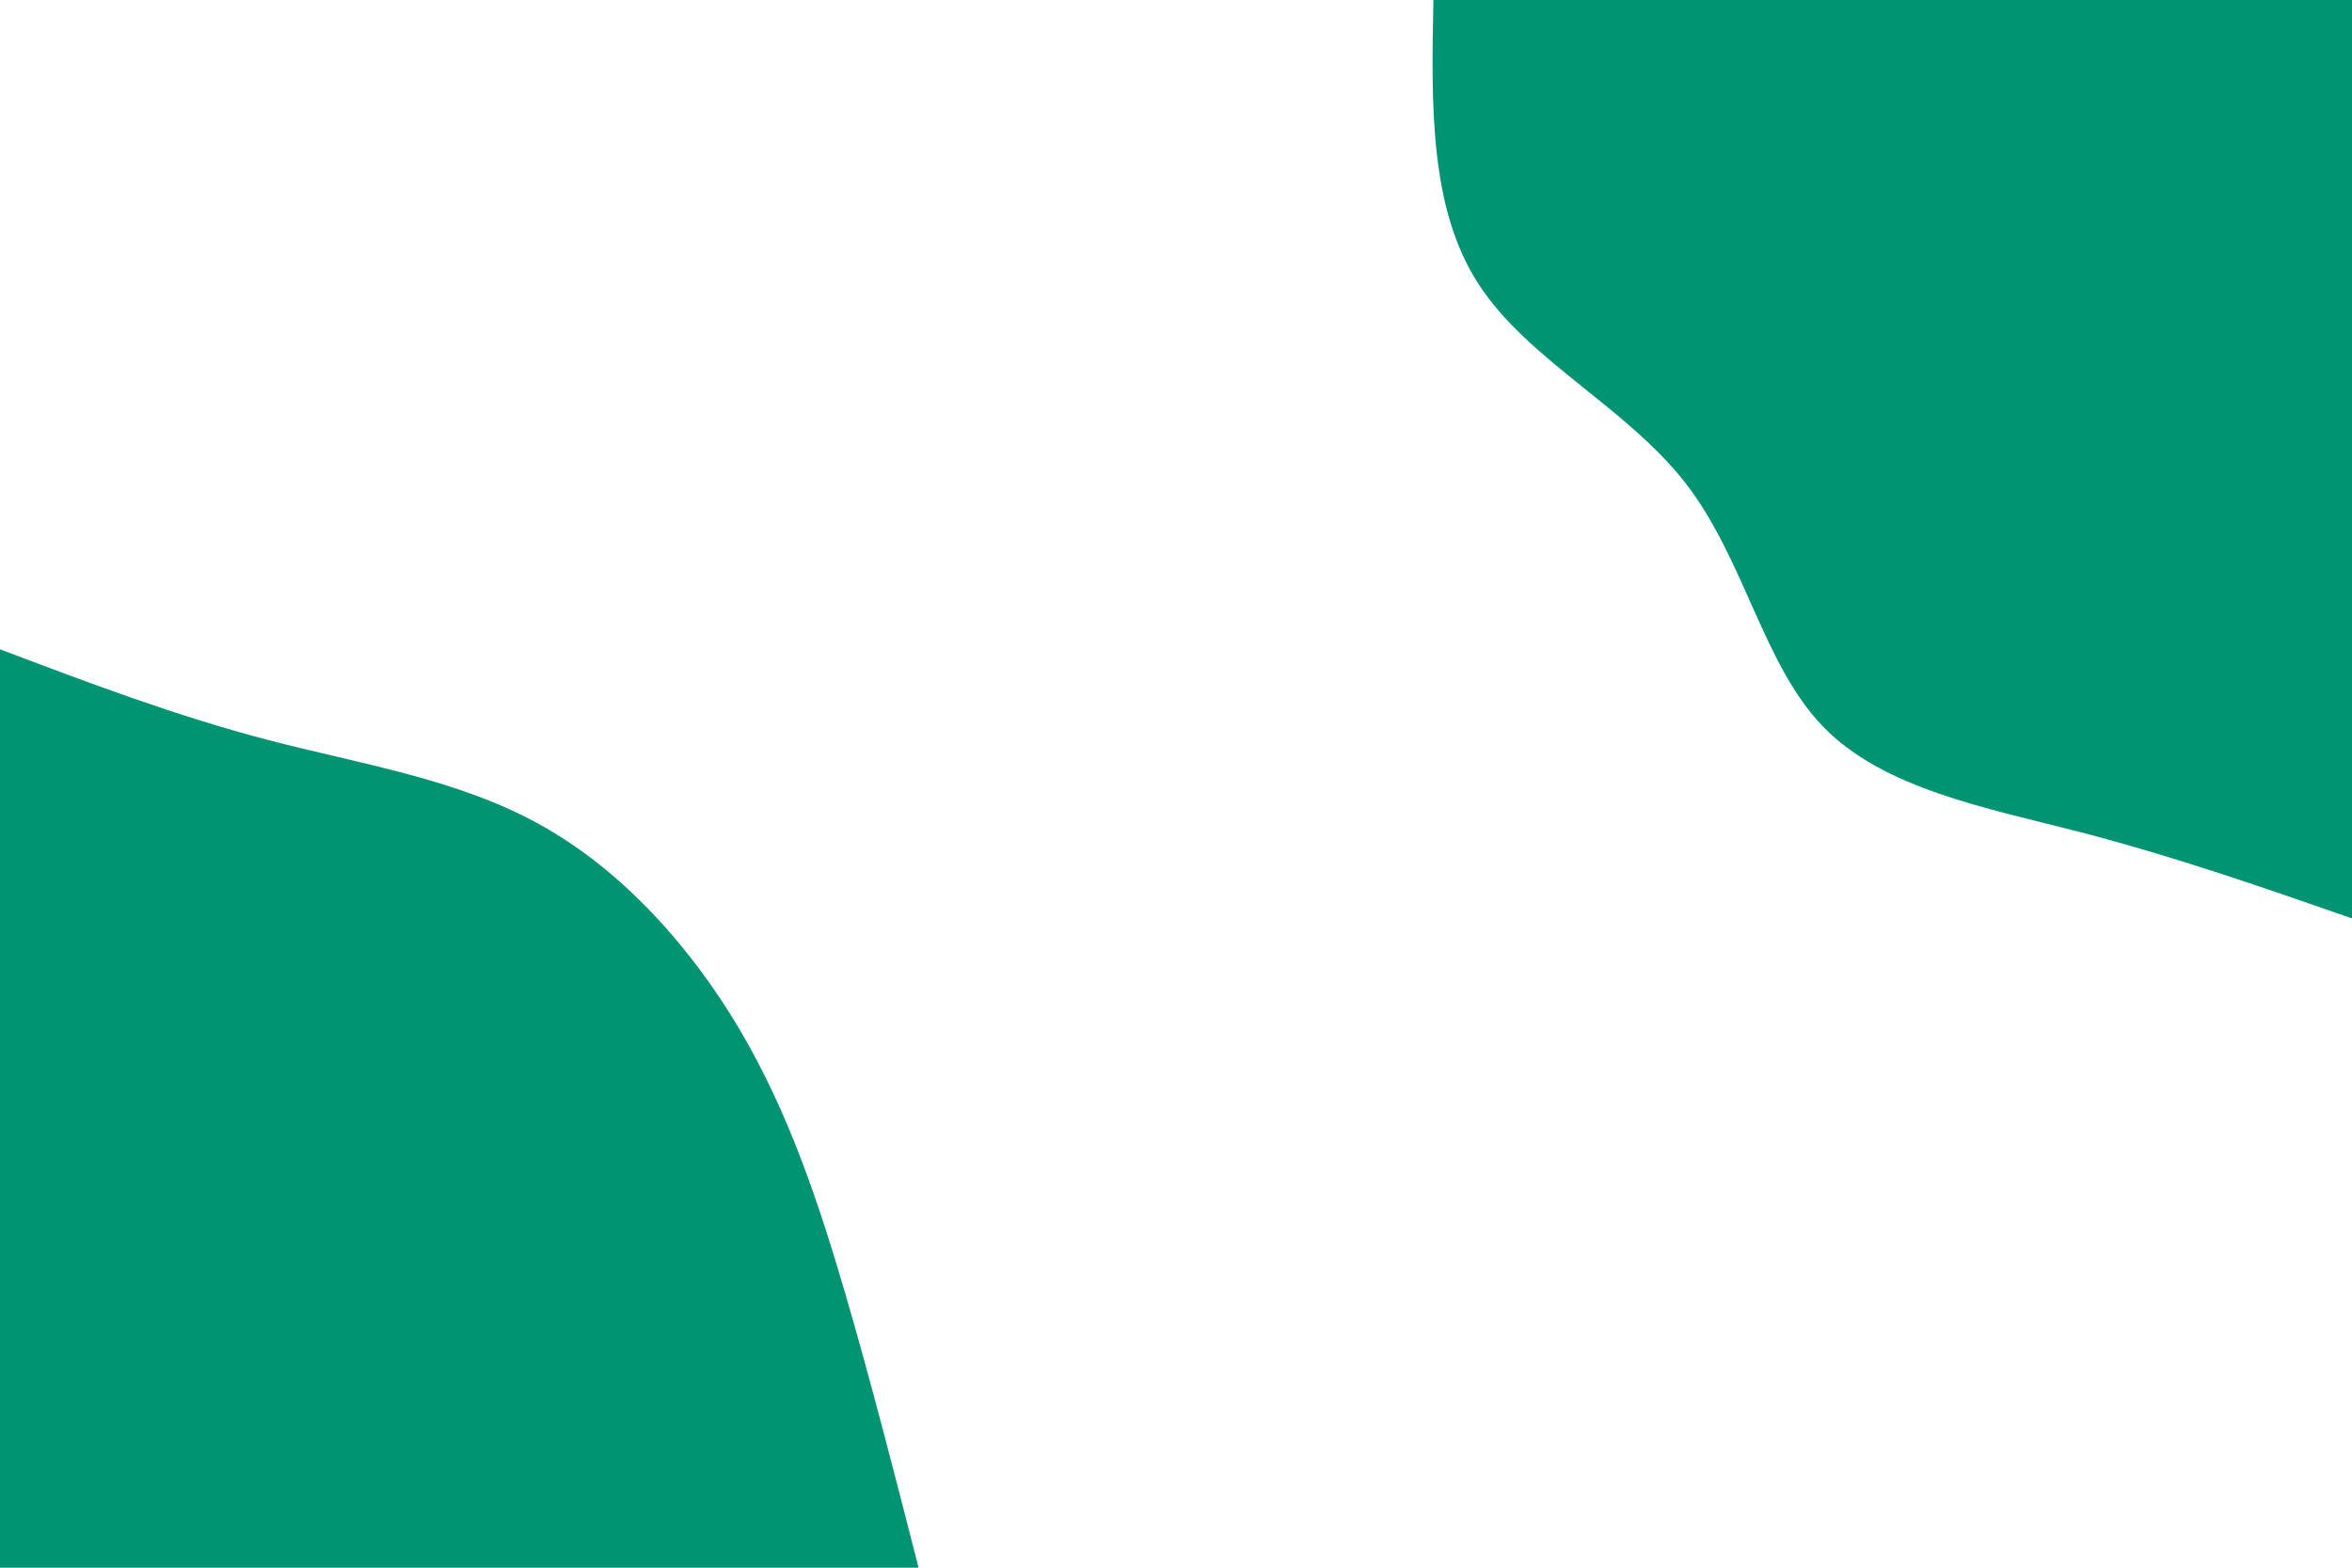 <svg id="visual" viewBox="0 0 900 600" width="900" height="600" xmlns="http://www.w3.org/2000/svg" xmlns:xlink="http://www.w3.org/1999/xlink" version="1.1"><rect x="0" y="0" width="900" height="600" fill="#FFFFFF"></rect><defs><linearGradient id="grad1_0" x1="33.3%" y1="0%" x2="100%" y2="100%"><stop offset="20%" stop-color="#ffffff" stop-opacity="1"></stop><stop offset="80%" stop-color="#ffffff" stop-opacity="1"></stop></linearGradient></defs><defs><linearGradient id="grad2_0" x1="0%" y1="0%" x2="66.7%" y2="100%"><stop offset="20%" stop-color="#ffffff" stop-opacity="1"></stop><stop offset="80%" stop-color="#ffffff" stop-opacity="1"></stop></linearGradient></defs><g transform="translate(900, 0)"><path d="M0 351.5C-33.6 339.8 -67.1 328.1 -103.5 318.6C-139.9 309.2 -179.1 302 -202.2 278.3C-225.3 254.6 -232.3 214.4 -254.8 185.2C-277.4 155.9 -315.6 137.7 -334.3 108.6C-353.1 79.6 -352.3 39.8 -351.5 0L0 0Z" fill="#009473"></path></g><g transform="translate(0, 600)"><path d="M0 -351.5C33.8 -338.7 67.6 -325.9 102.9 -316.7C138.2 -307.5 175.1 -301.9 206.6 -284.4C238.2 -266.9 264.4 -237.5 283.2 -205.7C301.9 -173.9 313.2 -139.8 323.4 -105.1C333.5 -70.4 342.5 -35.2 351.5 0L0 0Z" fill="#009473"></path></g></svg>